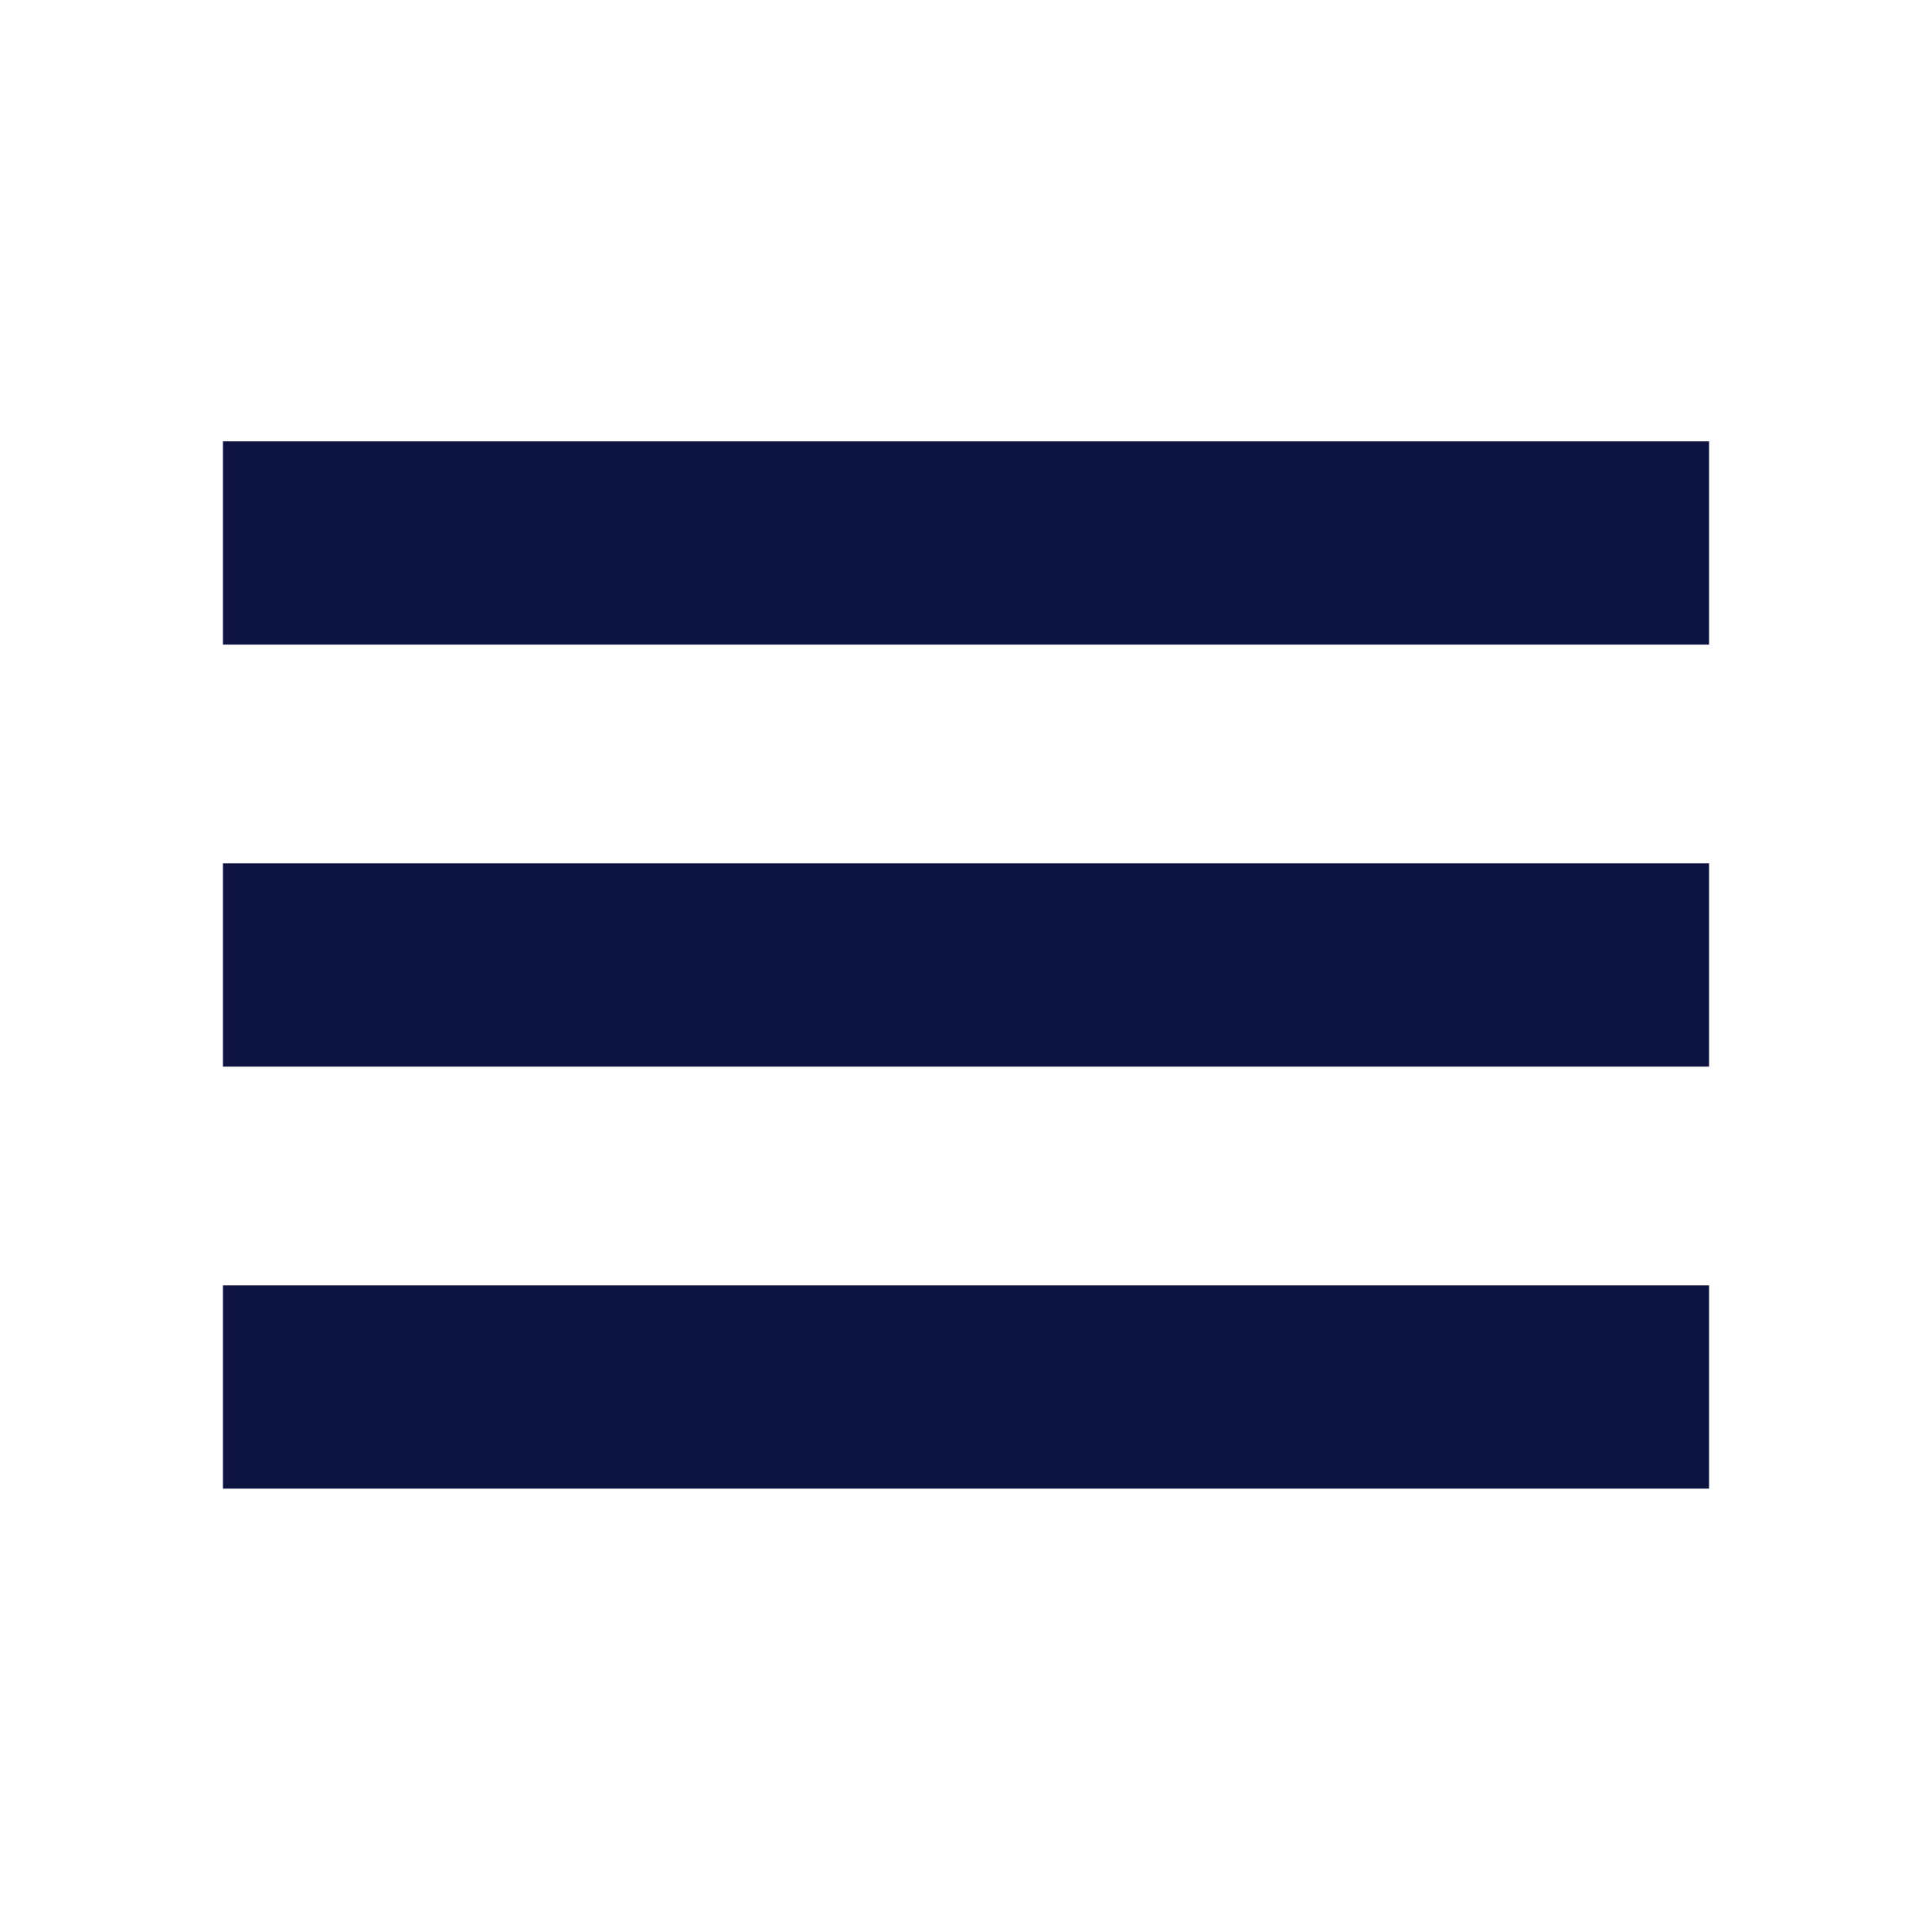 <svg xmlns="http://www.w3.org/2000/svg" height="24px" viewBox="0 -960 960 960" width="24px" fill="#0d1441"><path d="M110.78-220.3v-101h738.44v101H110.78Zm0-209.7v-101h738.44v101H110.78Zm0-209.7v-101h738.44v101H110.78Z"/></svg>
